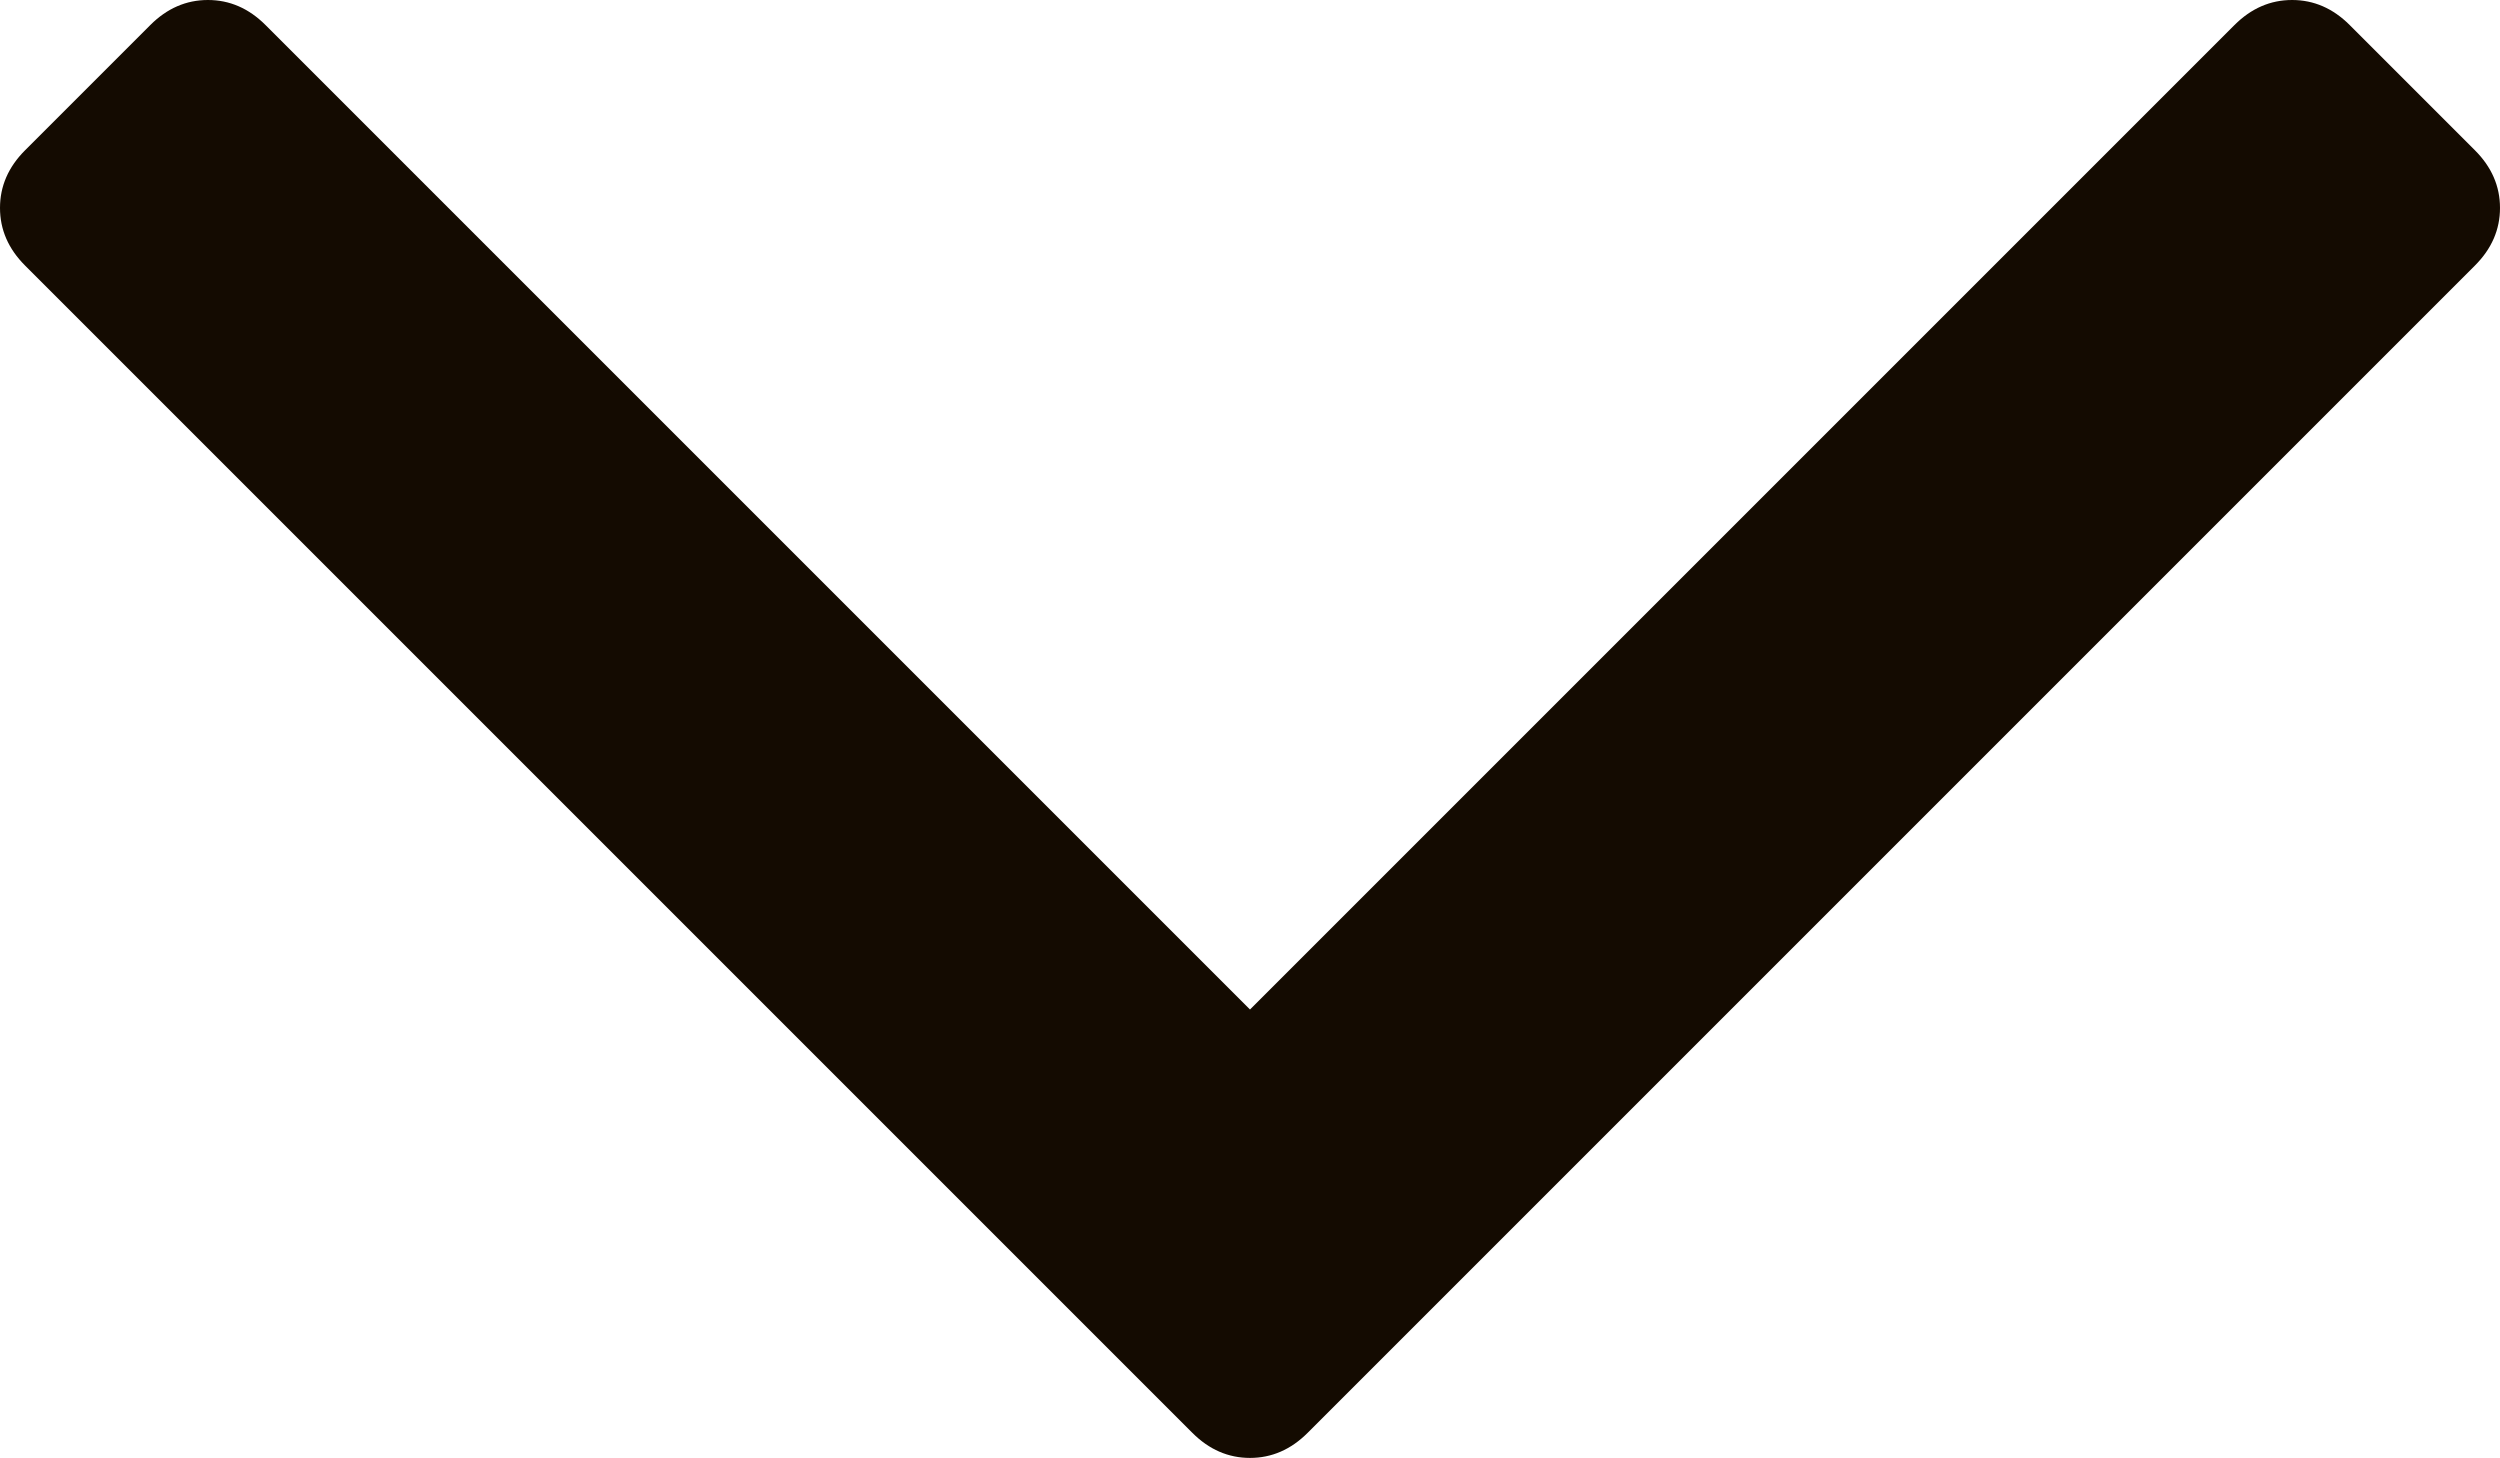 <svg width="998" height="582" viewBox="0 0 998 582" xmlns="http://www.w3.org/2000/svg"><title>Group</title><path d="M998 83c0 8.667-3.333 16.333-10 23L522 572c-6.667 6.667-14.333 10-23 10s-16.333-3.333-23-10L10 106C3.333 99.333 0 91.667 0 83s3.333-16.333 10-23l50-50C66.667 3.333 74.333 0 83 0s16.333 3.333 23 10l393 393L892 10c6.667-6.667 14.333-10 23-10s16.333 3.333 23 10l50 50c6.667 6.667 10 14.333 10 23z" fill="#140B01" fill-rule="evenodd"/></svg>